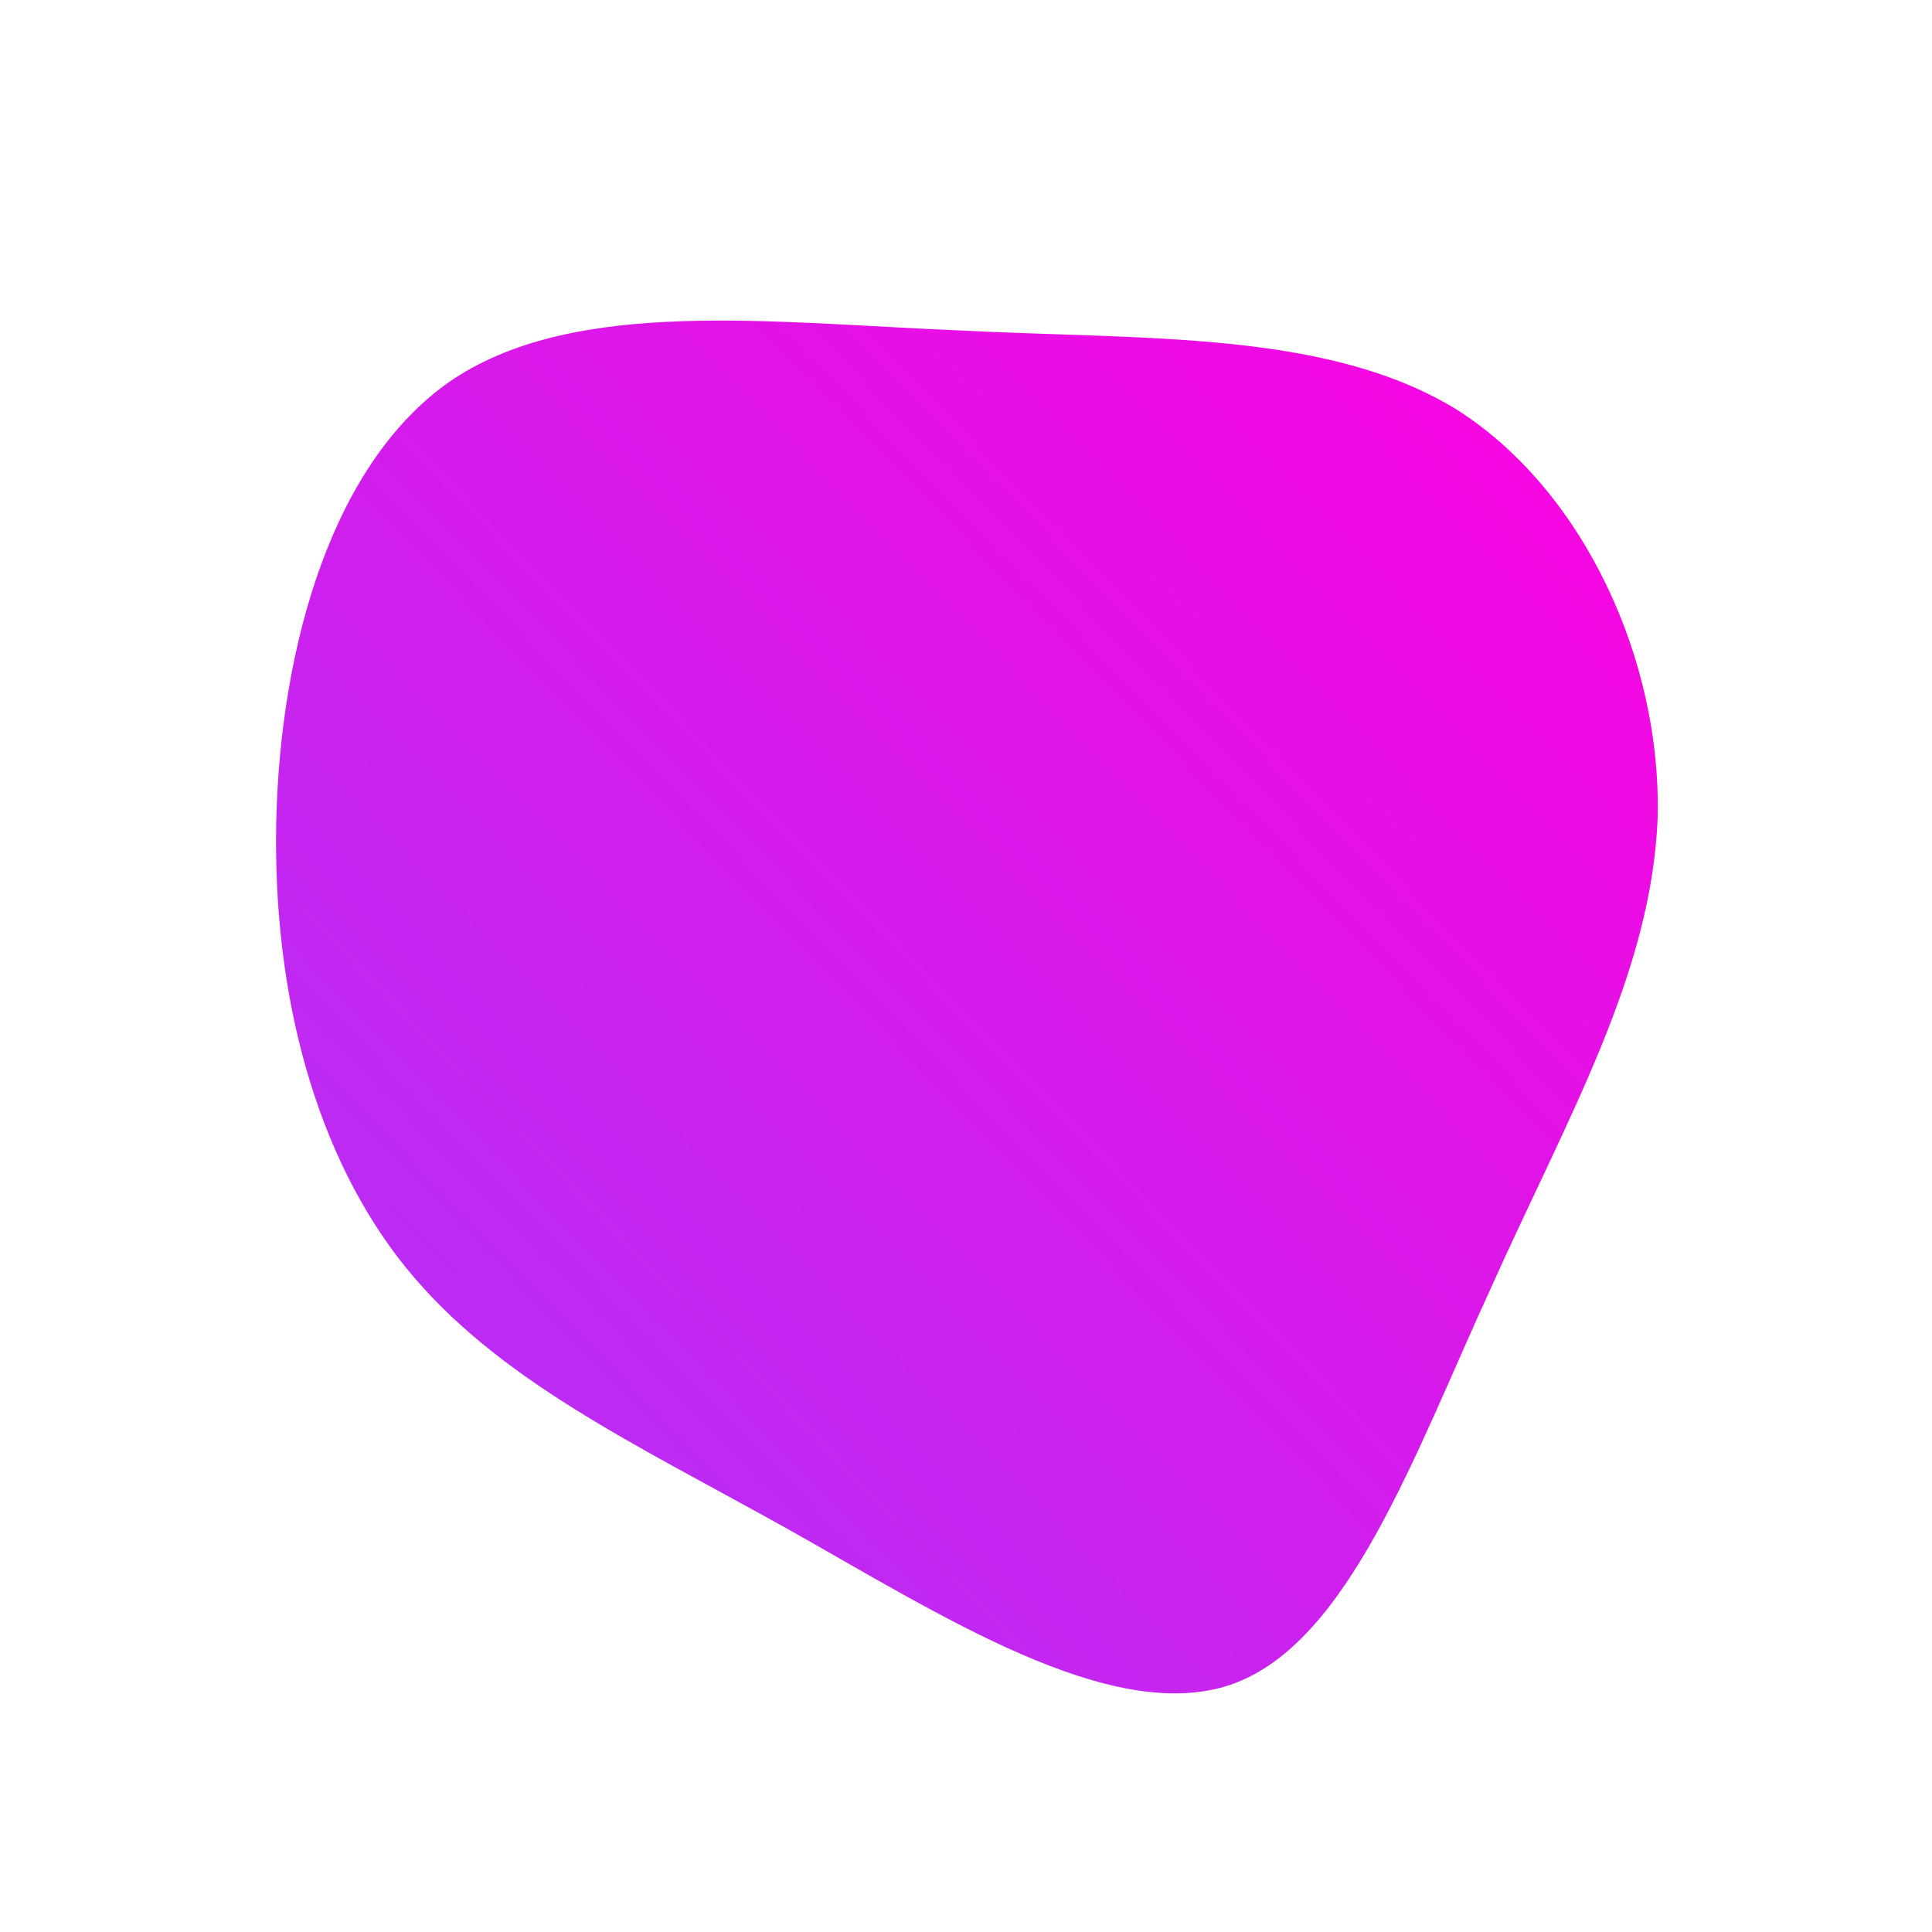 <!--?xml version="1.0" standalone="no"?-->
              <svg id="sw-js-blob-svg" viewBox="0 0 100 100" xmlns="http://www.w3.org/2000/svg" version="1.1">
                    <defs> 
                        <linearGradient id="sw-gradient" x1="0" x2="1" y1="1" y2="0">
                            <stop id="stop1" stop-color="rgba(168.773, 55, 248, 1)" offset="0%"></stop>
                            <stop id="stop2" stop-color="rgba(255, 0, 222.891, 1)" offset="100%"></stop>
                        </linearGradient>
                    </defs>
                <path fill="url(#sw-gradient)" d="M25.4,-28.8C32,-24.6,36,-15.8,35.8,-7.7C35.5,0.4,31.1,7.9,27.2,16.6C23.2,25.3,19.8,35.1,13.7,37.2C7.5,39.3,-1.3,33.6,-9.3,29.1C-17.2,24.7,-24.3,21.4,-29,15.6C-33.6,9.9,-35.9,1.6,-35.7,-7.5C-35.5,-16.5,-32.8,-26.2,-26.5,-30.4C-20.1,-34.6,-10.1,-33.3,-0.4,-32.9C9.4,-32.4,18.7,-32.9,25.4,-28.8Z" width="100%" height="100%" transform="translate(50 50)" style="transition: all 0.3s ease 0s;" stroke-width="0" stroke="url(#sw-gradient)"></path>
              </svg>